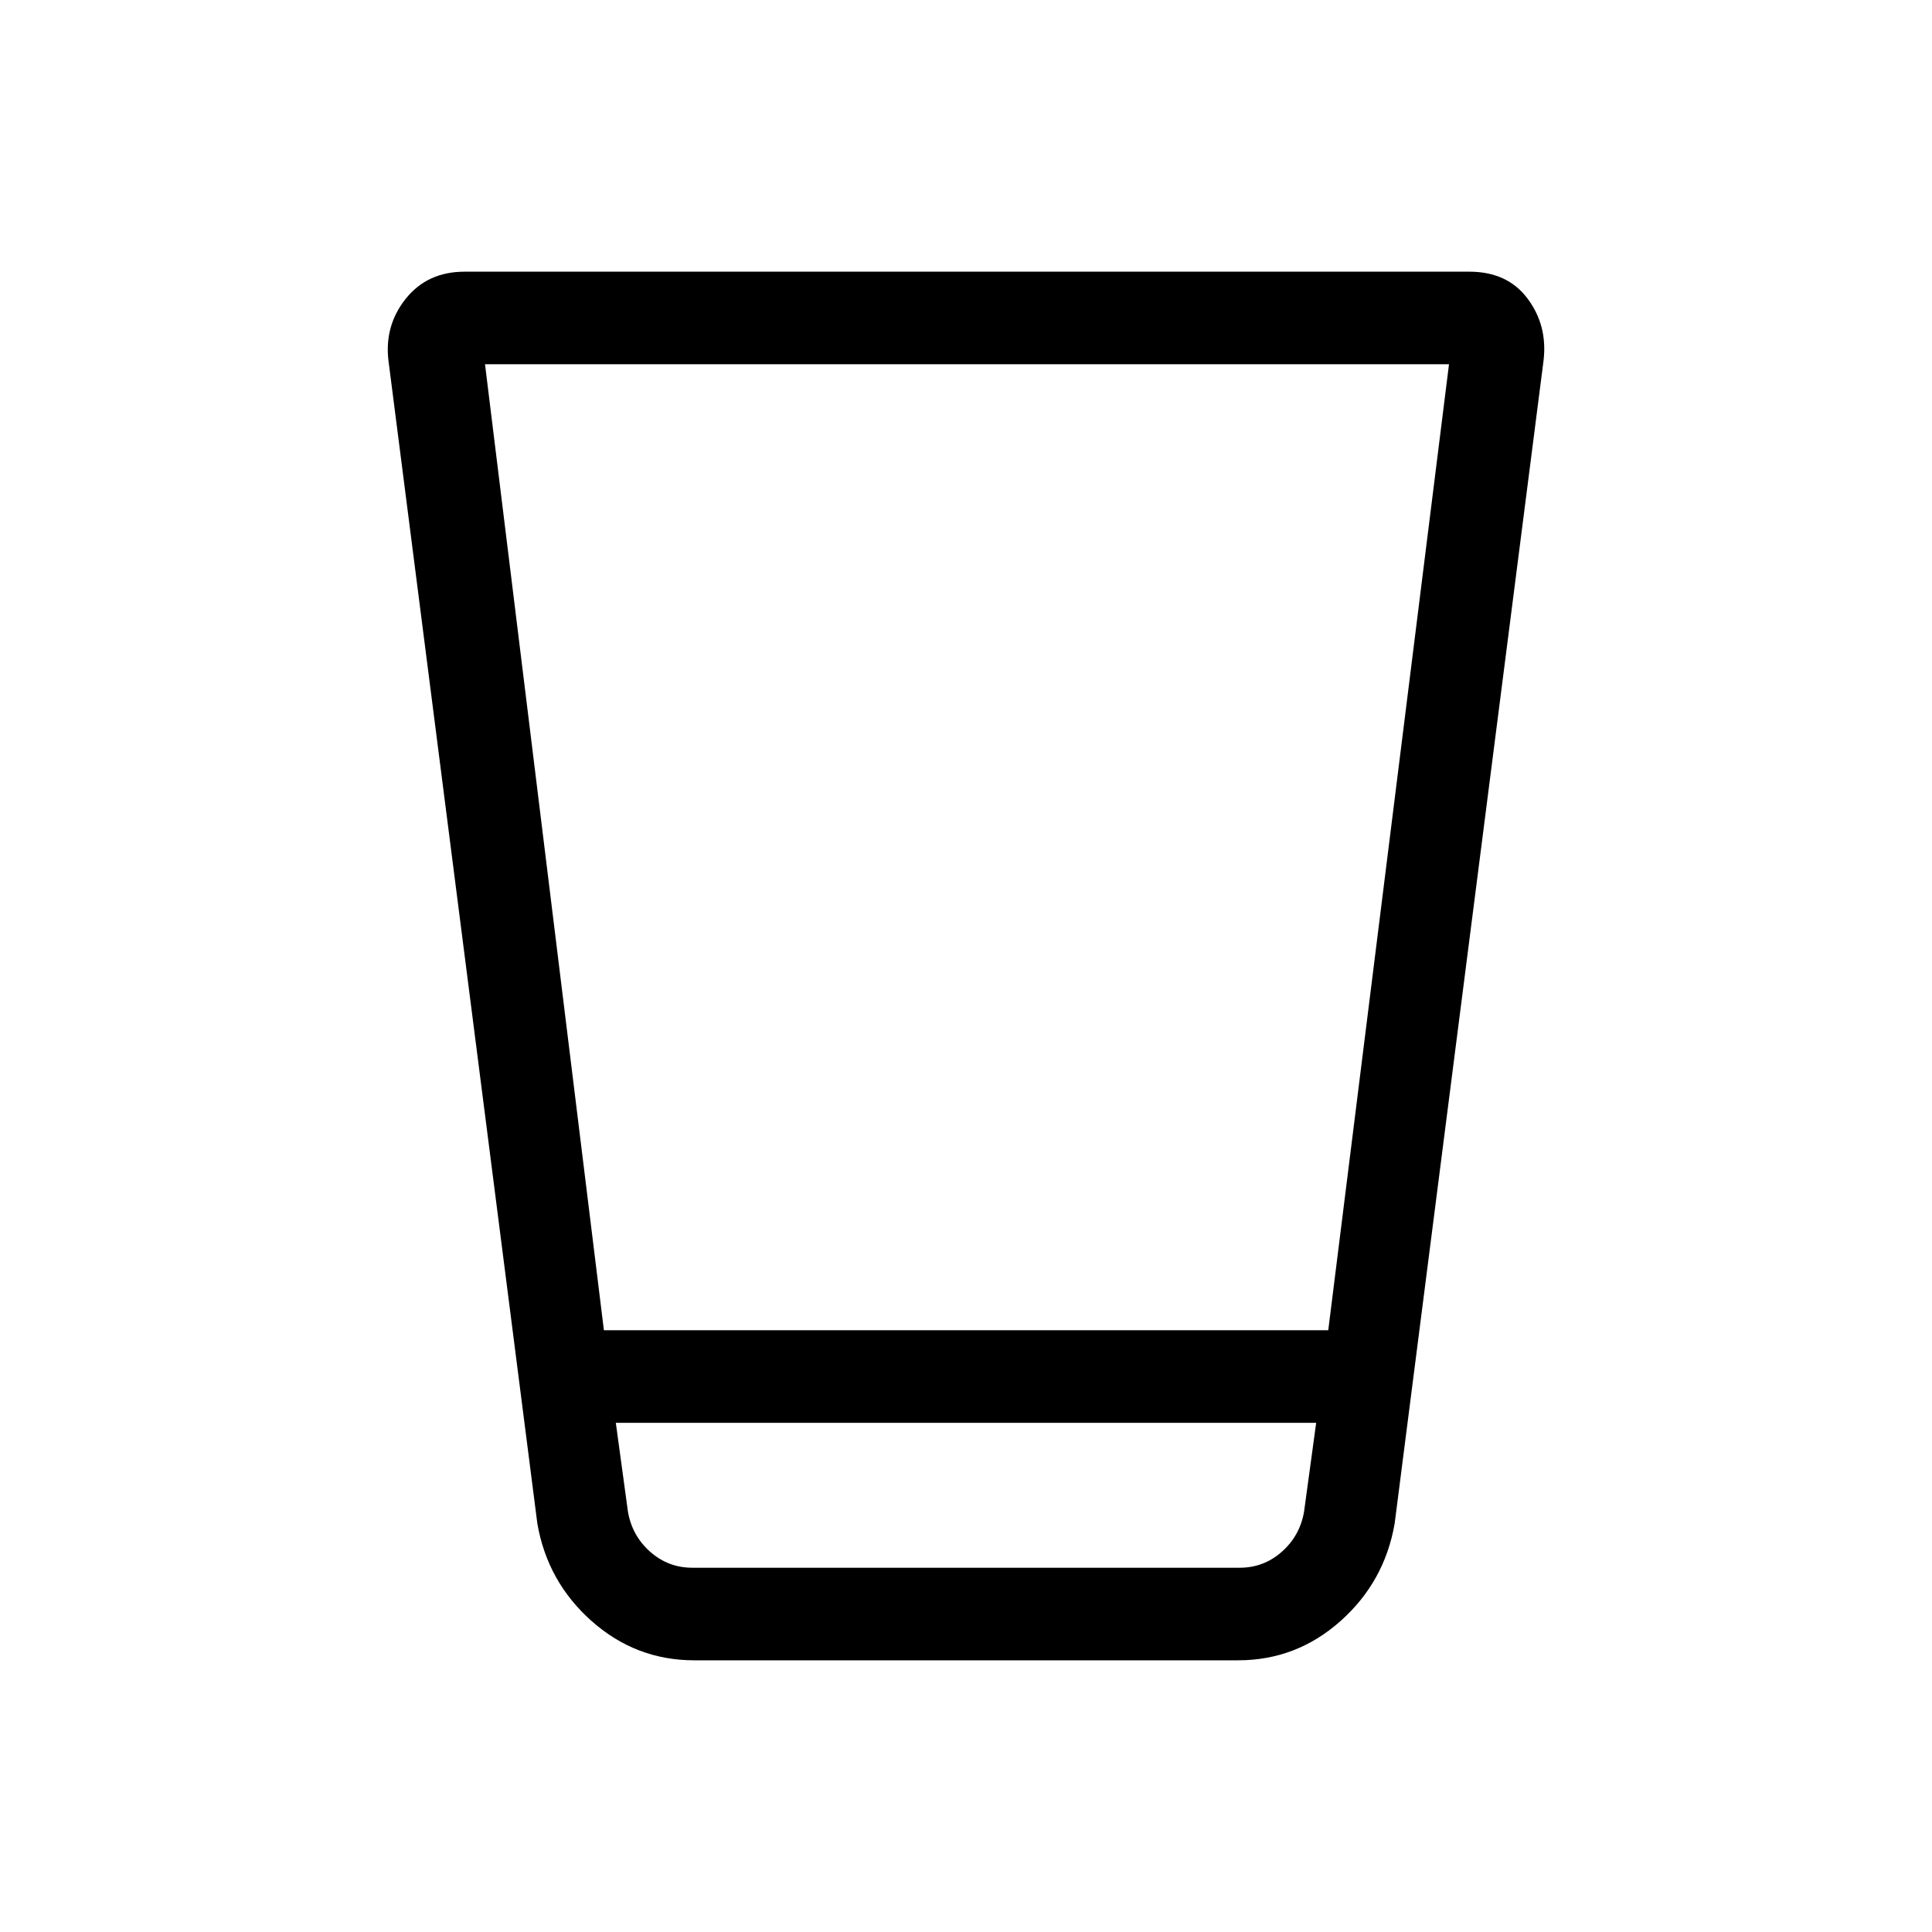 <svg xmlns="http://www.w3.org/2000/svg" height="20" viewBox="0 96 960 960" width="20"><path d="M345 921q-29.039 0-51.019-19.5Q272 882 267 853l-74-578q-2-17.364 8.714-30.682Q212.429 231 230.865 231h499.27Q749 231 759 244.318T767 275l-74 578q-5 29-26.92 48.5-21.921 19.5-50.879 19.5H345Zm309-118H306l6 44q2 12 11 20t21 8h272q12 0 21-8t11-20l6-44ZM241 277l59.074 480H660l60-480H241Zm405 598H314h332Z"/></svg>